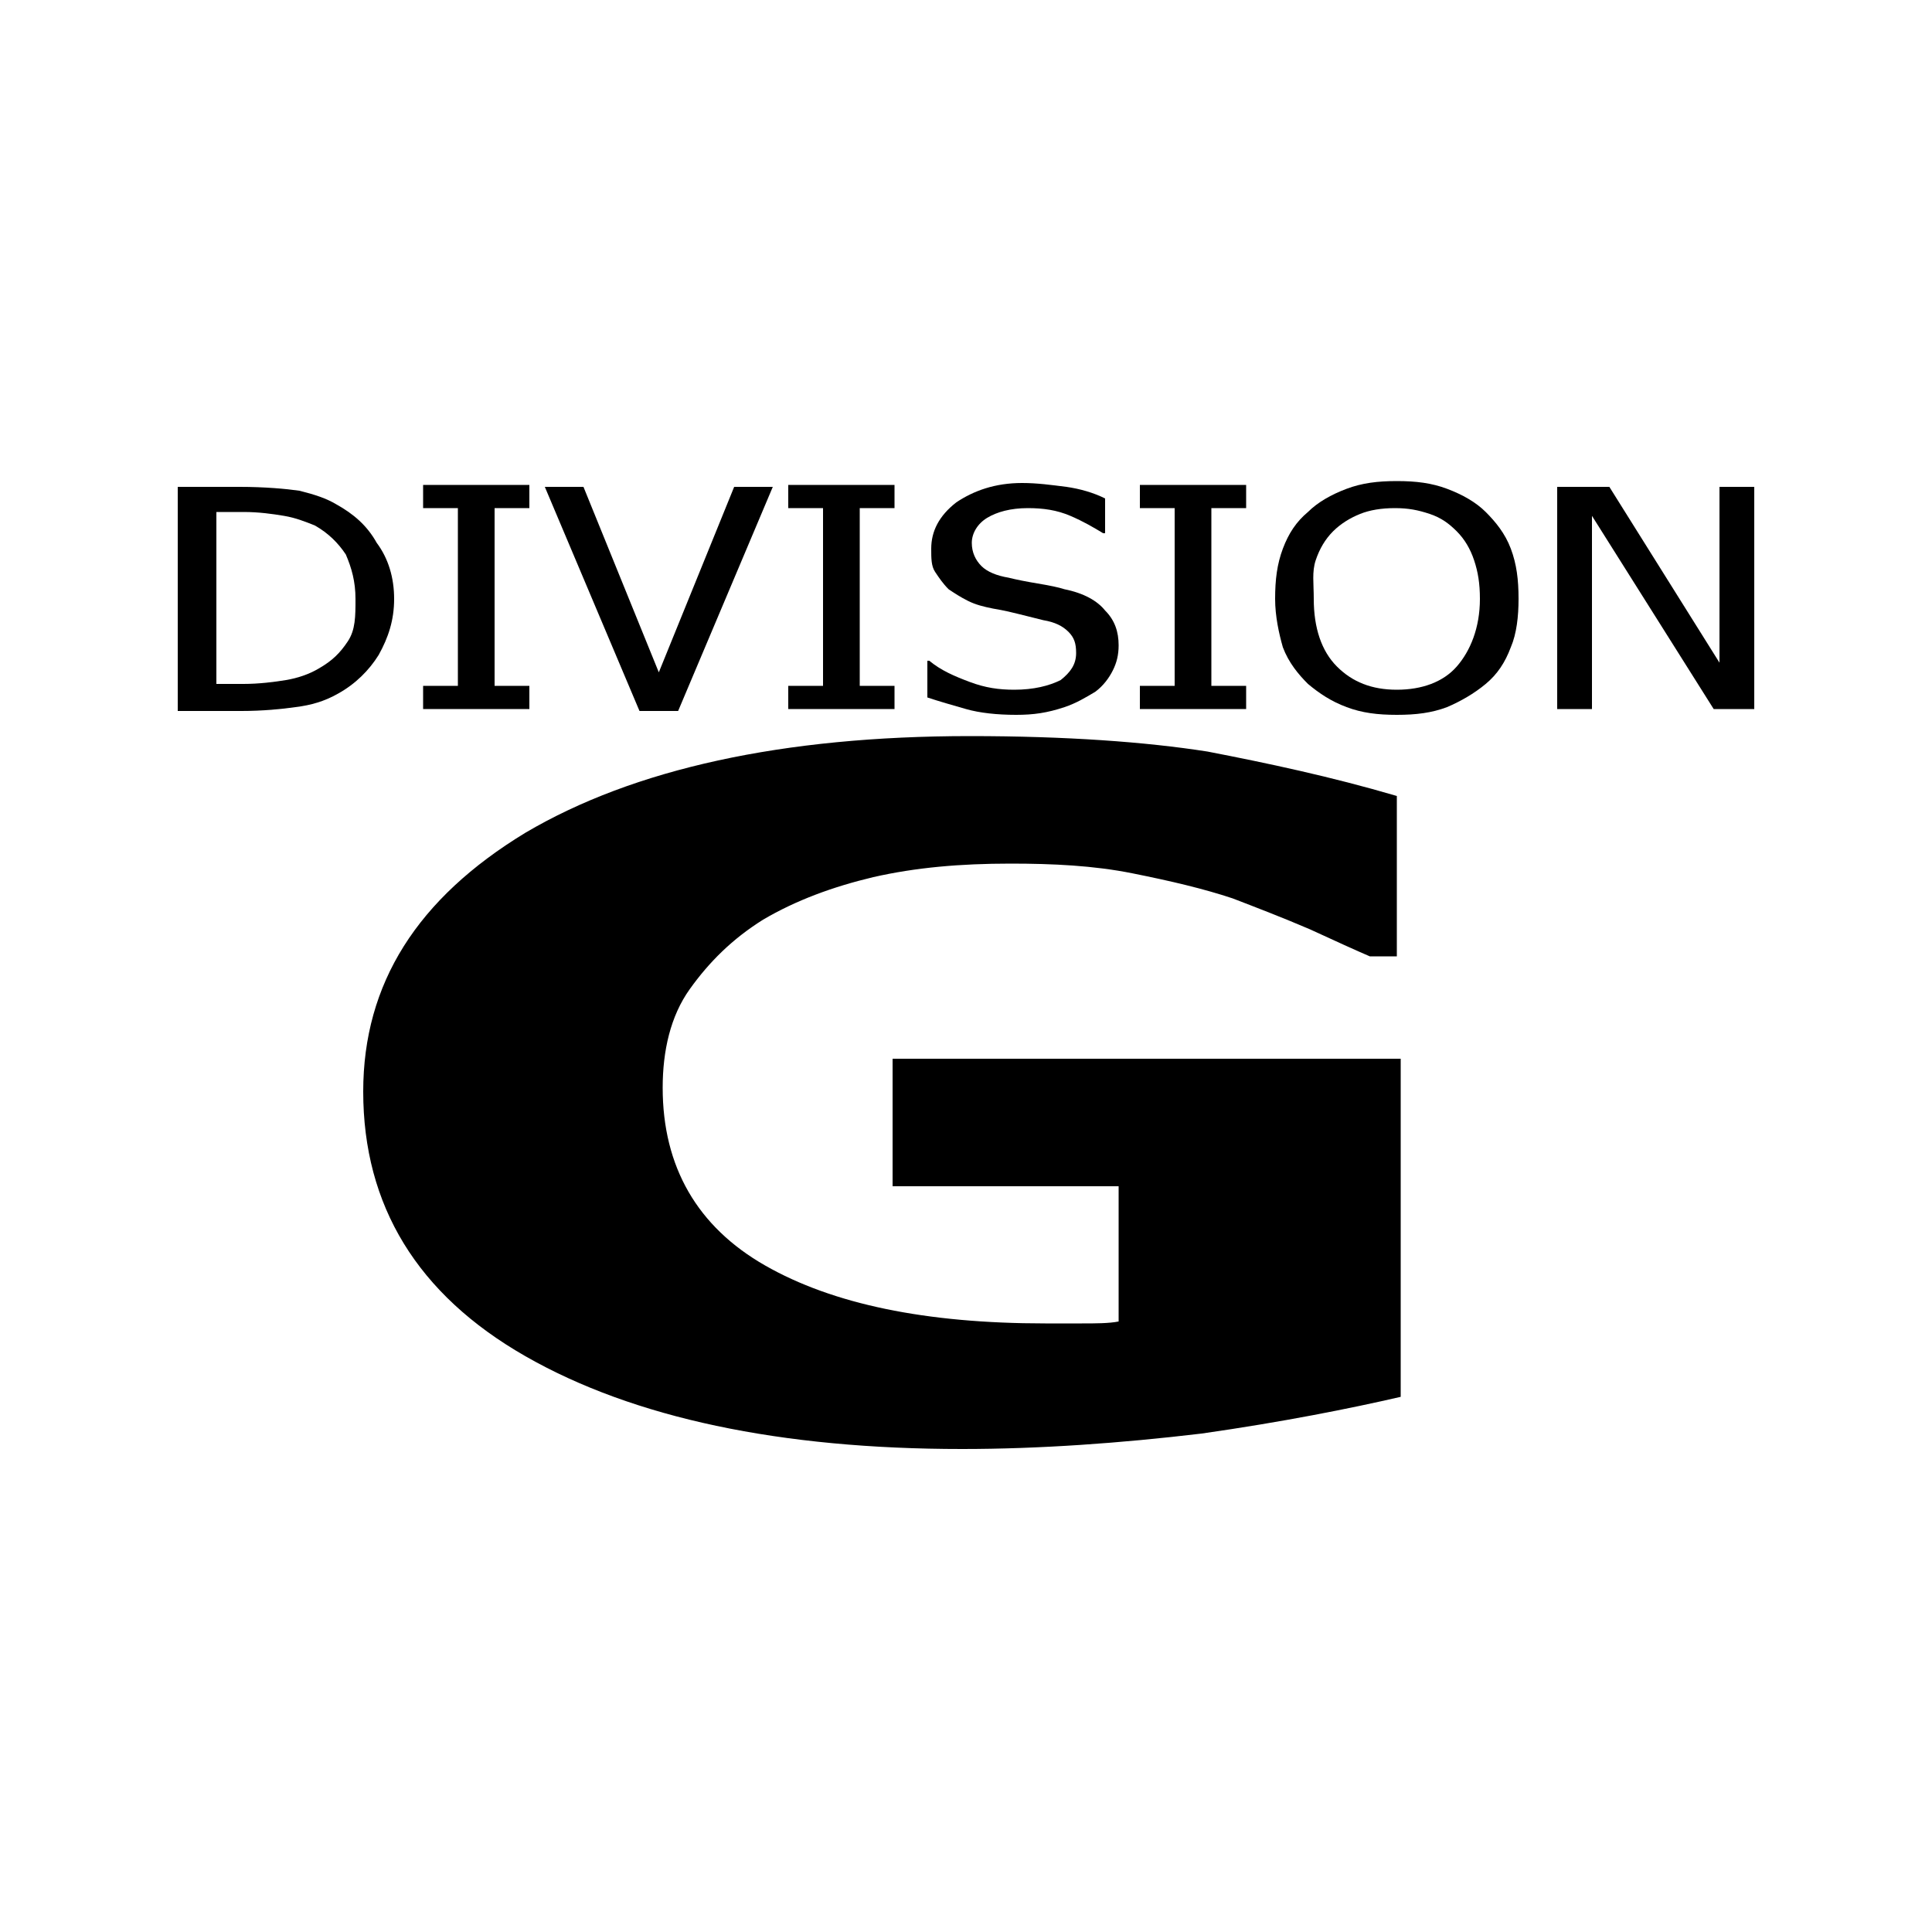 <?xml version="1.0" encoding="utf-8"?>
<!-- Generator: Adobe Illustrator 25.2.0, SVG Export Plug-In . SVG Version: 6.00 Build 0)  -->
<svg version="1.1" id="Layer_1" xmlns="http://www.w3.org/2000/svg" xmlns:xlink="http://www.w3.org/1999/xlink" x="0px" y="0px"
	 viewBox="0 0 100 100" style="enable-background:new 0 0 100 100;" xml:space="preserve">
<g>
	<g>
		<path d="M72.5,72.3c-2.6,0.6-6.1,1.3-10.3,1.9C58,74.7,53.8,75,49.8,75c-9.4,0-17-1.6-22.6-4.8c-5.6-3.2-8.4-7.8-8.4-13.7
			c0-5.6,2.8-10,8.4-13.4c5.6-3.3,13.3-5,23-5c5,0,9.1,0.3,12.3,0.8c3.1,0.6,6.4,1.3,9.8,2.3v8.3h-1.4c-0.7-0.3-1.8-0.8-3.1-1.4
			c-1.4-0.6-2.7-1.1-4-1.6c-1.5-0.5-3.2-0.9-5.2-1.3c-2-0.4-4.1-0.5-6.3-0.5c-2.6,0-4.9,0.2-7.1,0.7c-2.1,0.5-4,1.2-5.7,2.2
			c-1.6,1-2.8,2.2-3.8,3.6s-1.4,3.2-1.4,5.1c0,4.1,1.8,7.2,5.3,9.2c3.5,2,8.3,3,14.5,3c0.5,0,1.2,0,1.9,0c0.7,0,1.4,0,1.9-0.1v-7
			H46.2v-6.6h26.3V72.3z"/>
	</g>
	<g>
		<path d="M20.4,31c0,1.1-0.3,2-0.8,2.9c-0.5,0.8-1.2,1.5-2.1,2c-0.7,0.4-1.4,0.6-2.2,0.7c-0.7,0.1-1.7,0.2-2.8,0.2H9.2V25.2h3.2
			c1.3,0,2.4,0.1,3.1,0.2c0.8,0.2,1.4,0.4,1.9,0.7c0.9,0.5,1.6,1.1,2.1,2C20.1,28.9,20.4,29.9,20.4,31z M18.4,31
			c0-0.9-0.2-1.6-0.5-2.3c-0.4-0.6-0.9-1.1-1.6-1.5c-0.5-0.2-1-0.4-1.6-0.5c-0.6-0.1-1.3-0.2-2.1-0.2h-1.4v8.9h1.4
			c0.8,0,1.6-0.1,2.2-0.2c0.6-0.1,1.2-0.3,1.7-0.6c0.7-0.4,1.1-0.8,1.5-1.4S18.4,31.9,18.4,31z"/>
		<path d="M27.4,36.7h-5.5v-1.2h1.8v-9.2h-1.8v-1.2h5.5v1.2h-1.8v9.2h1.8V36.7z"/>
		<path d="M40,25.2l-4.9,11.6h-2l-4.9-11.6h2l3.9,9.6l3.9-9.6H40z"/>
		<path d="M46.3,36.7h-5.5v-1.2h1.8v-9.2h-1.8v-1.2h5.5v1.2h-1.8v9.2h1.8V36.7z"/>
		<path d="M52.6,37c-1,0-1.9-0.1-2.6-0.3c-0.7-0.2-1.4-0.4-2-0.6v-1.9h0.1c0.6,0.5,1.3,0.8,2.1,1.1c0.8,0.3,1.5,0.4,2.3,0.4
			c1,0,1.8-0.2,2.4-0.5c0.5-0.4,0.8-0.8,0.8-1.4c0-0.5-0.1-0.8-0.4-1.1c-0.3-0.3-0.7-0.5-1.3-0.6c-0.4-0.1-0.8-0.2-1.2-0.3
			c-0.4-0.1-0.8-0.2-1.4-0.3c-0.5-0.1-0.9-0.2-1.3-0.4c-0.4-0.2-0.7-0.4-1-0.6c-0.3-0.3-0.5-0.6-0.7-0.9c-0.2-0.3-0.2-0.7-0.2-1.2
			c0-0.9,0.4-1.7,1.3-2.4c0.9-0.6,2-1,3.4-1c0.8,0,1.5,0.1,2.3,0.2c0.7,0.1,1.4,0.3,2,0.6v1.8h-0.1c-0.5-0.3-1-0.6-1.7-0.9
			c-0.7-0.3-1.4-0.4-2.2-0.4c-0.9,0-1.6,0.2-2.1,0.5c-0.5,0.3-0.8,0.8-0.8,1.3c0,0.5,0.2,0.9,0.5,1.2c0.3,0.3,0.8,0.5,1.4,0.6
			c0.4,0.1,0.9,0.2,1.5,0.3c0.6,0.1,1.1,0.2,1.4,0.3c1,0.2,1.7,0.6,2.1,1.1c0.5,0.5,0.7,1.1,0.7,1.8c0,0.5-0.1,0.9-0.3,1.3
			s-0.5,0.8-0.9,1.1c-0.5,0.3-1,0.6-1.6,0.8C54.2,36.9,53.5,37,52.6,37z"/>
		<path d="M64.5,36.7H59v-1.2h1.8v-9.2H59v-1.2h5.5v1.2h-1.8v9.2h1.8V36.7z"/>
		<path d="M76.9,26.5c0.5,0.5,1,1.1,1.3,1.9c0.3,0.8,0.4,1.6,0.4,2.6c0,0.9-0.1,1.8-0.4,2.5c-0.3,0.8-0.7,1.4-1.3,1.9
			c-0.6,0.5-1.3,0.9-2,1.2c-0.8,0.3-1.6,0.4-2.6,0.4c-1,0-1.8-0.1-2.6-0.4s-1.4-0.7-2-1.2c-0.5-0.5-1-1.1-1.3-1.9
			C66.2,32.8,66,31.9,66,31c0-1,0.1-1.8,0.4-2.6s0.7-1.4,1.3-1.9c0.5-0.5,1.2-0.9,2-1.2c0.8-0.3,1.6-0.4,2.6-0.4
			c1,0,1.8,0.1,2.6,0.4S76.4,26,76.9,26.5z M76.6,31c0-0.8-0.1-1.4-0.3-2c-0.2-0.6-0.5-1.1-0.9-1.5c-0.4-0.4-0.8-0.7-1.4-0.9
			s-1.1-0.3-1.8-0.3c-0.7,0-1.3,0.1-1.8,0.3c-0.5,0.2-1,0.5-1.4,0.9c-0.4,0.4-0.7,0.9-0.9,1.5S68,30.2,68,31c0,1.5,0.4,2.7,1.2,3.5
			s1.8,1.2,3.1,1.2s2.4-0.4,3.1-1.2S76.6,32.5,76.6,31z"/>
		<path d="M90.8,36.7h-2.1l-6.3-10v10h-1.8V25.2h2.7l5.7,9.1v-9.1h1.8V36.7z"/>
	</g>
</g>
</svg>
